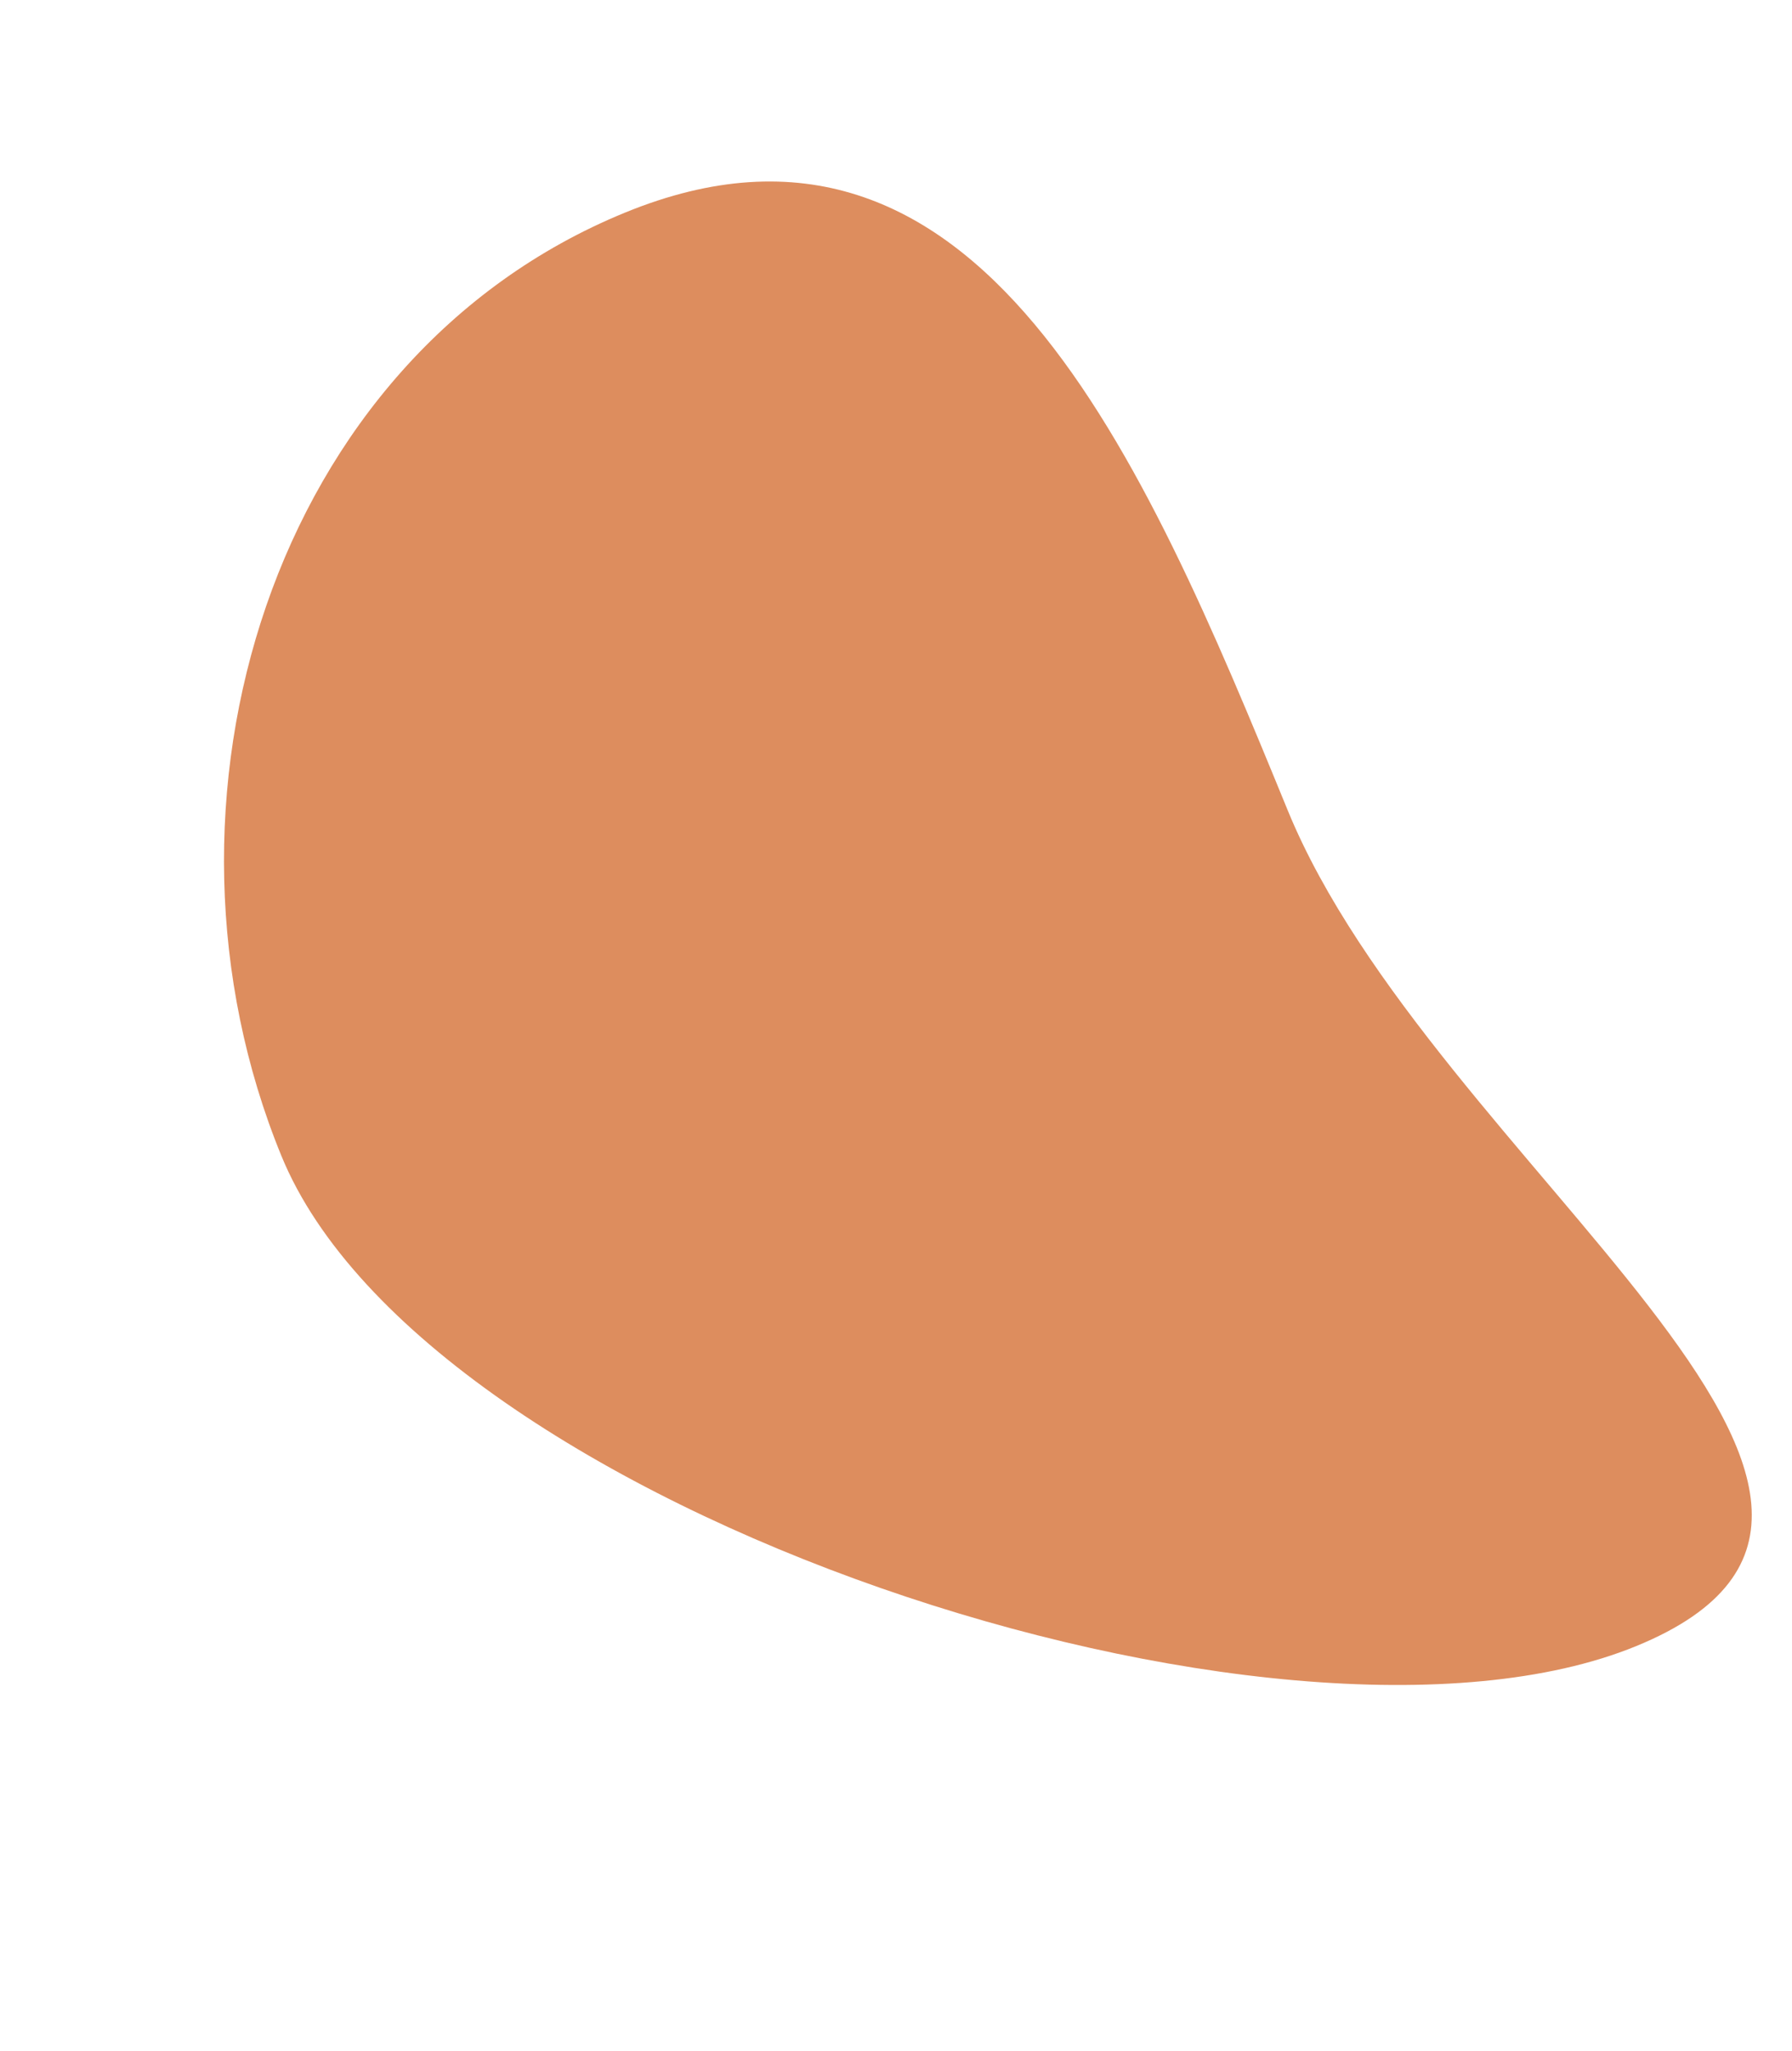 <svg xmlns="http://www.w3.org/2000/svg" width="210.591" height="240.983" viewBox="0 0 210.591 240.983">
  <path id="Ellipse_4" data-name="Ellipse 4" d="M79.37,0C34.449,0,0,42.342,0,87.263S80.585,200.908,125.506,200.908s-.679-61.51-.679-106.432S124.292,0,79.37,0Z" transform="translate(0 55.057) rotate(-22.267)" fill="#da814d" opacity="0.9"/>
</svg>
